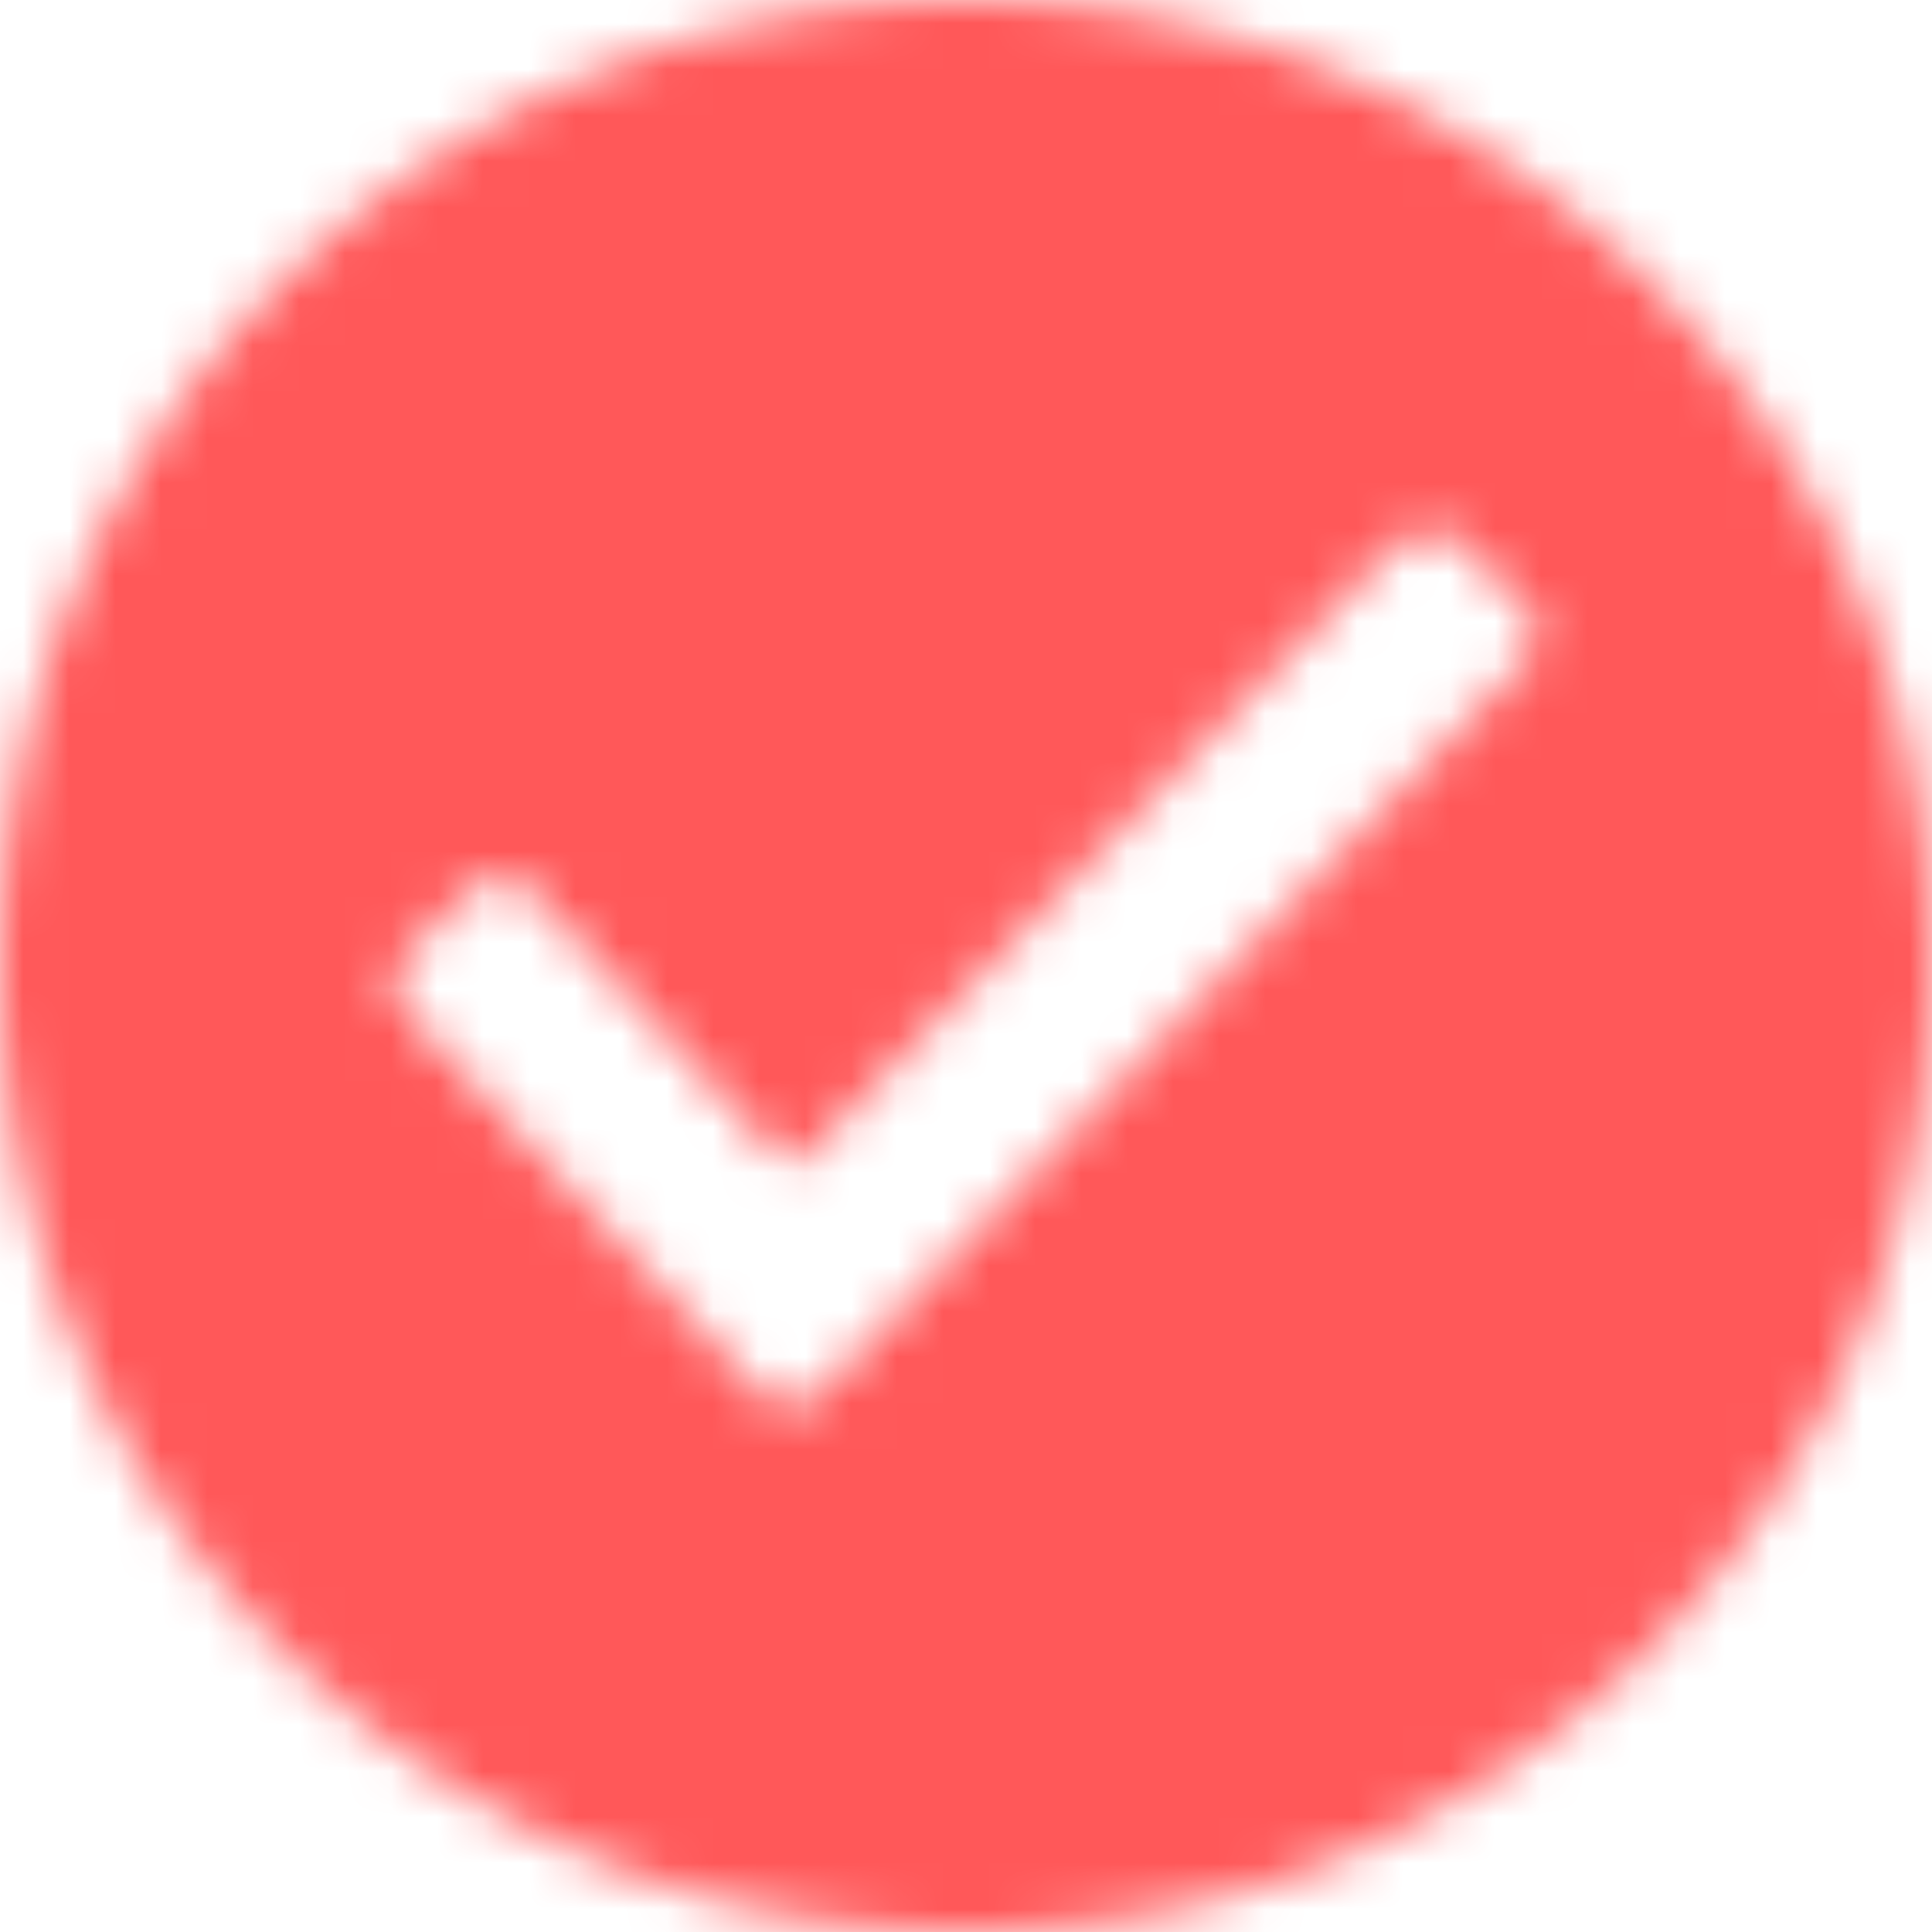 <svg xmlns="http://www.w3.org/2000/svg" xmlns:xlink="http://www.w3.org/1999/xlink" width="42" height="42">
	<defs>
		<path id="a" d="M21 0A20.94 20.94 0 0 0 0 21c0 11.645 9.355 21 21 21s21-9.355 21-21S32.645 0 21 0zm12.123 14.414L17.85 30.259c-.19.191-.382.286-.668.286-.287 0-.573-.095-.668-.286l-7.446-8.018-.19-.191a1.031 1.031 0 0 1-.287-.668c0-.191.095-.477.286-.668l1.337-1.337a.923.923 0 0 1 1.336 0l.095.096 5.25 5.632c.191.19.478.19.669 0l12.79-13.269h.096a.923.923 0 0 1 1.336 0l1.337 1.337c.382.286.382.859 0 1.24z"/></defs>
		<g fill="none" fill-rule="evenodd">
			<mask id="b" fill="#fff">
				<use xlink:href="#a"/>
			</mask>
			<g fill="#FF5859" mask="url(#b)">
				<path d="M-12.6-14.7h74v76h-74z"/>
			</g>
		</g>
</svg>